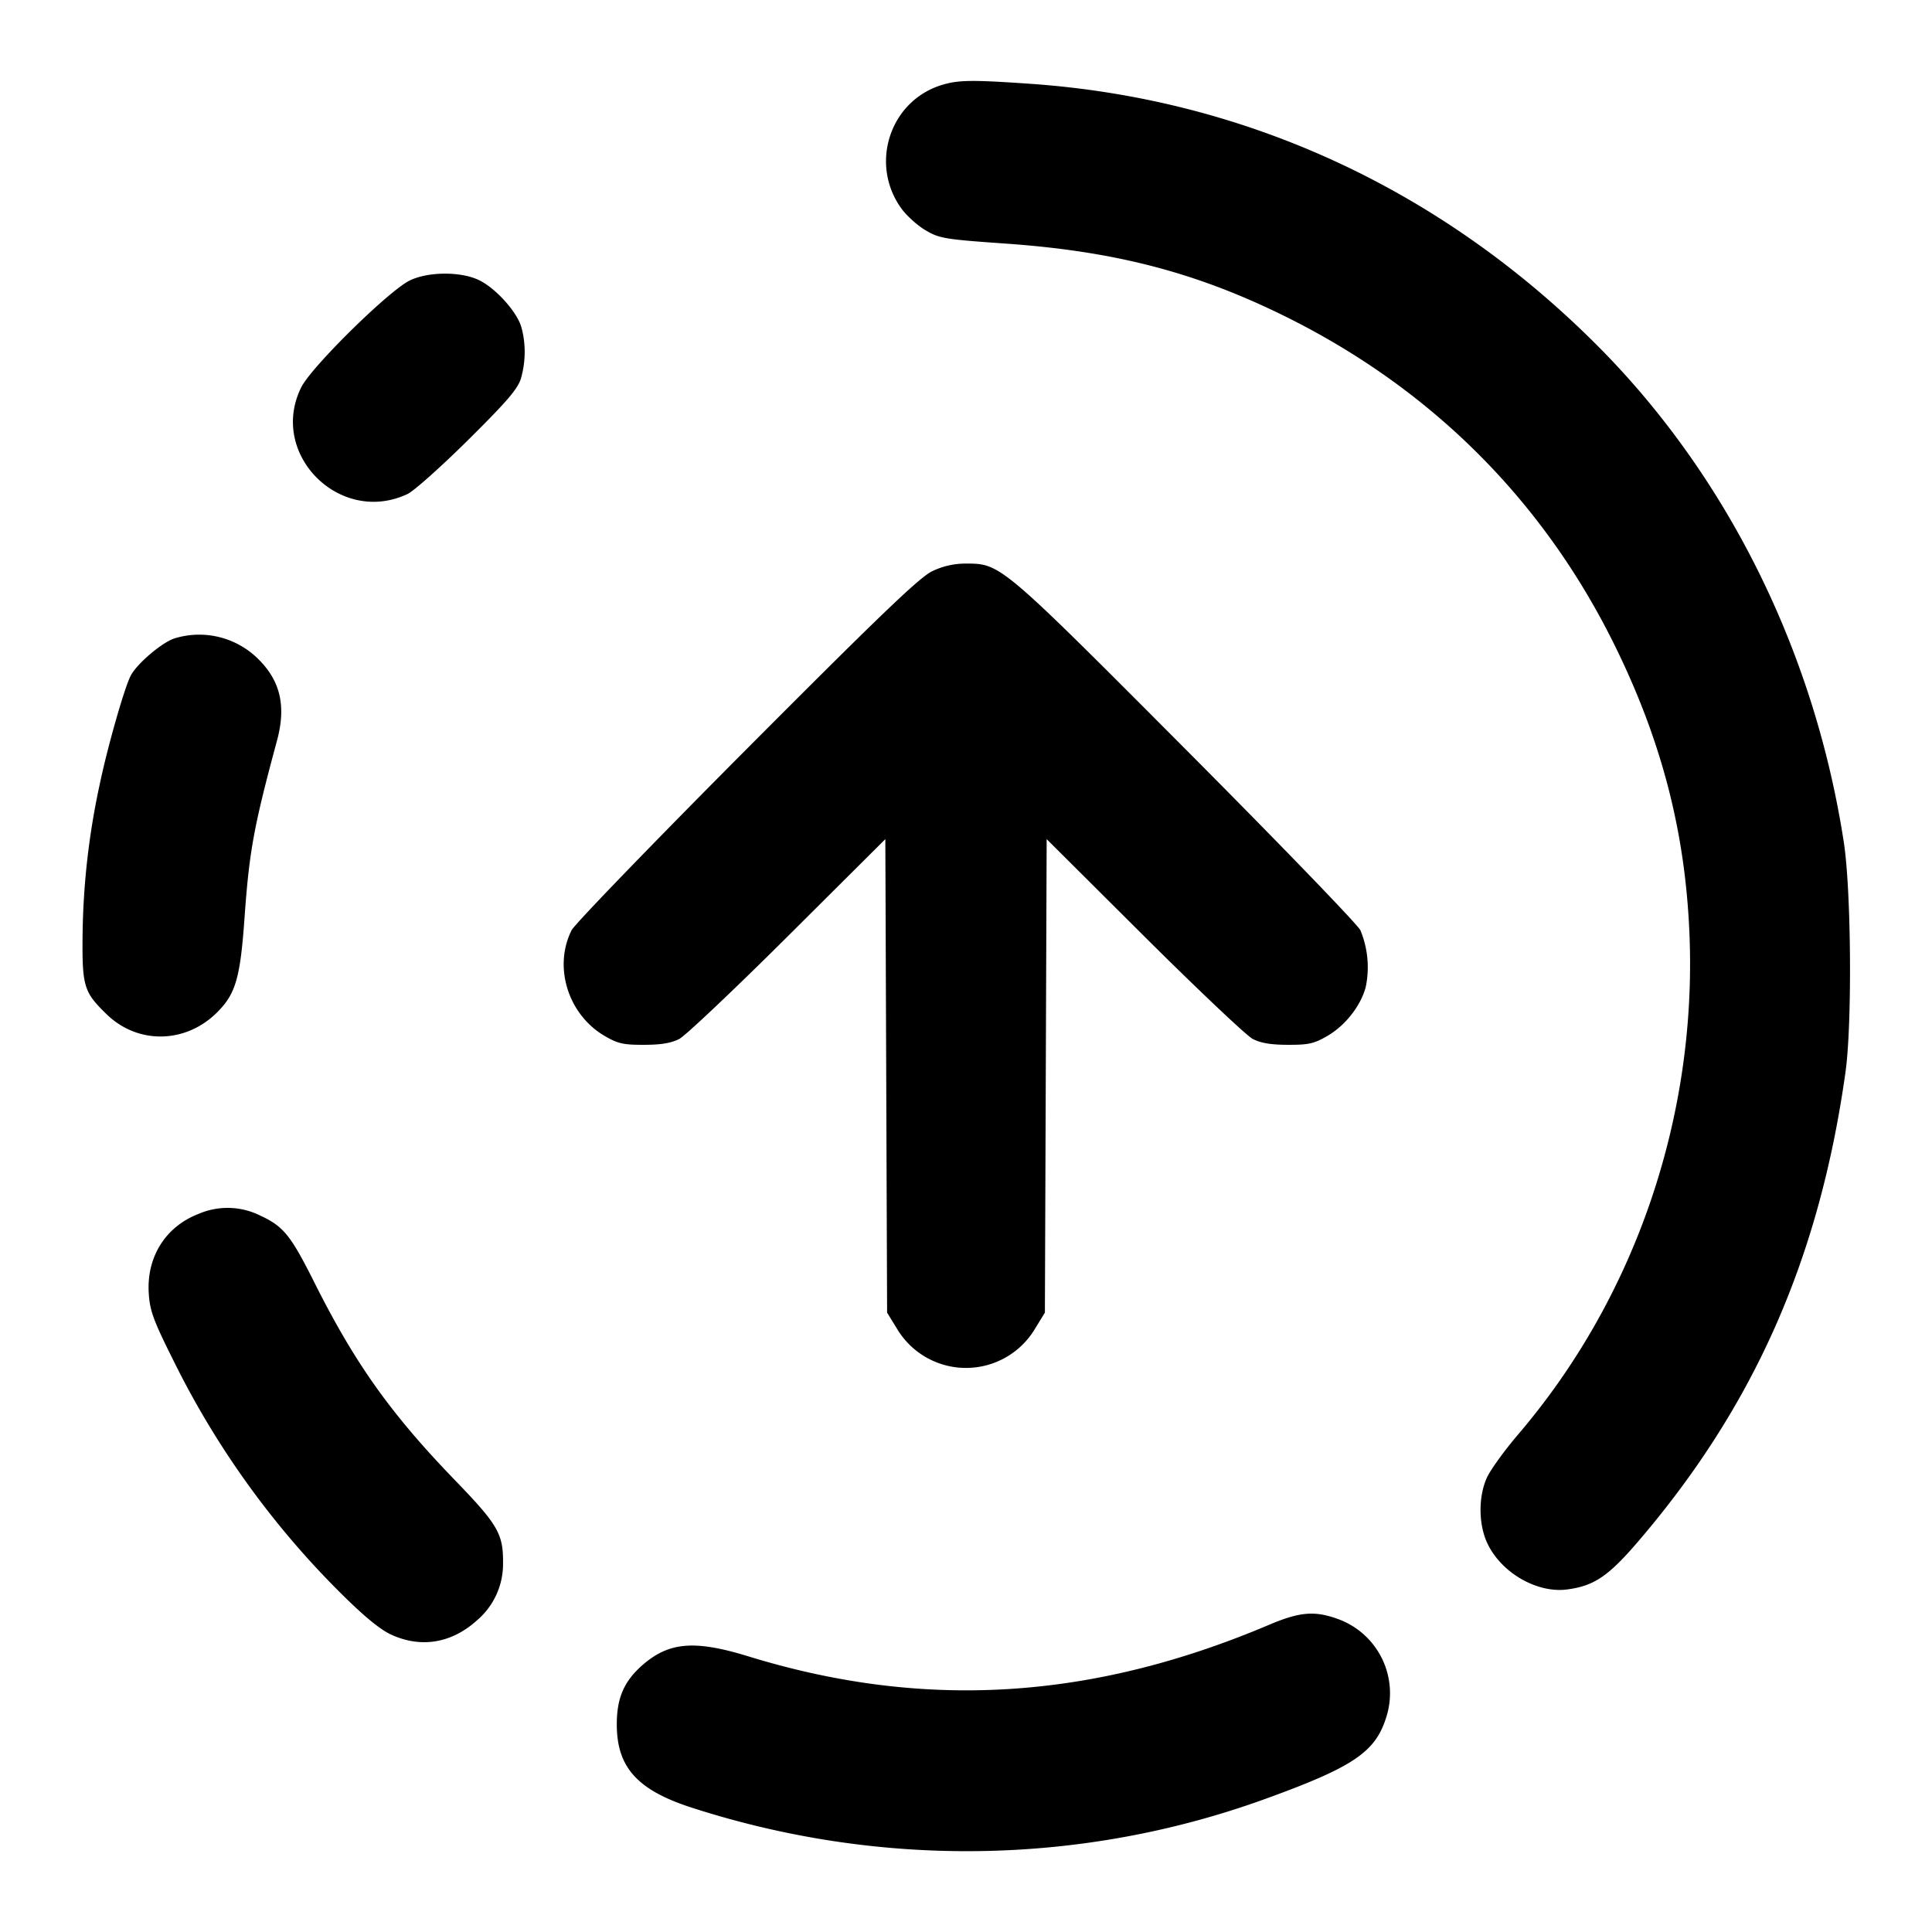 <svg xmlns="http://www.w3.org/2000/svg" width="24" height="24" fill="none" stroke="currentColor" stroke-linecap="round" stroke-linejoin="round" stroke-width="2"><path fill="#000" fill-rule="evenodd" stroke="none" d="M11.695 1.057c-.644.201-.896.983-.497 1.534.065.09.201.212.302.271.17.1.24.111.979.163 1.358.094 2.363.354 3.461.893 1.829.898 3.229 2.292 4.12 4.102.581 1.181.875 2.314.927 3.58.094 2.273-.674 4.518-2.129 6.22-.169.198-.343.439-.387.535-.109.241-.105.589.009.824.176.364.62.617.993.565.332-.045.509-.166.88-.599 1.439-1.681 2.248-3.513 2.572-5.825.084-.594.072-2.262-.021-2.86-.366-2.376-1.459-4.571-3.084-6.19-1.932-1.927-4.36-3.044-7.02-3.229-.731-.051-.9-.048-1.105.016M5.087 3.486c-.261.129-1.219 1.072-1.344 1.324-.413.828.48 1.724 1.321 1.326.079-.038.418-.34.753-.672.49-.486.618-.636.656-.769.058-.204.06-.428.004-.629-.054-.194-.328-.496-.537-.591-.229-.105-.63-.1-.853.011m6.493 3.61c-.158.076-.64.538-2.306 2.21-1.158 1.163-2.136 2.175-2.173 2.249-.229.455-.045 1.046.407 1.312.165.097.234.113.492.112.213 0 .341-.022.44-.074.077-.041.684-.615 1.349-1.277l1.209-1.204.011 2.941.011 2.941.121.197a.998.998 0 0 0 1.718 0l.121-.197.011-2.941.011-2.941 1.209 1.204c.665.662 1.272 1.236 1.349 1.277.099.052.227.074.44.074.258.001.327-.015.492-.112.222-.13.409-.369.473-.603a1.2 1.2 0 0 0-.066-.709c-.037-.074-1.015-1.086-2.173-2.249C12.433 7.004 12.429 7.001 12 7.001a.95.95 0 0 0-.42.095m-9.411.834c-.157.05-.47.316-.546.465-.079.153-.29.895-.385 1.352a9.3 9.3 0 0 0-.212 1.853c-.007.655.014.723.298.999.389.378.983.368 1.375-.025.229-.229.286-.427.339-1.178.059-.826.115-1.13.403-2.196.117-.435.041-.751-.248-1.028a1.04 1.04 0 0 0-1.024-.242m.294 7.151c-.409.159-.644.536-.615.986.014.219.057.336.321.863a10.8 10.8 0 0 0 2.046 2.843c.295.295.501.466.64.531.371.172.75.111 1.065-.171a.92.92 0 0 0 .329-.716c.003-.362-.063-.476-.589-1.021-.804-.831-1.247-1.453-1.753-2.461-.296-.591-.385-.701-.677-.836a.91.91 0 0 0-.767-.018m13.297 5.105c-2.204.934-4.286 1.06-6.463.39-.67-.206-.988-.179-1.318.11-.227.2-.317.407-.317.734 0 .535.255.818.936 1.037 2.339.755 4.844.716 7.122-.111 1.09-.395 1.364-.58 1.499-1.009a.98.98 0 0 0-.604-1.227c-.287-.103-.471-.087-.855.076"/></svg>